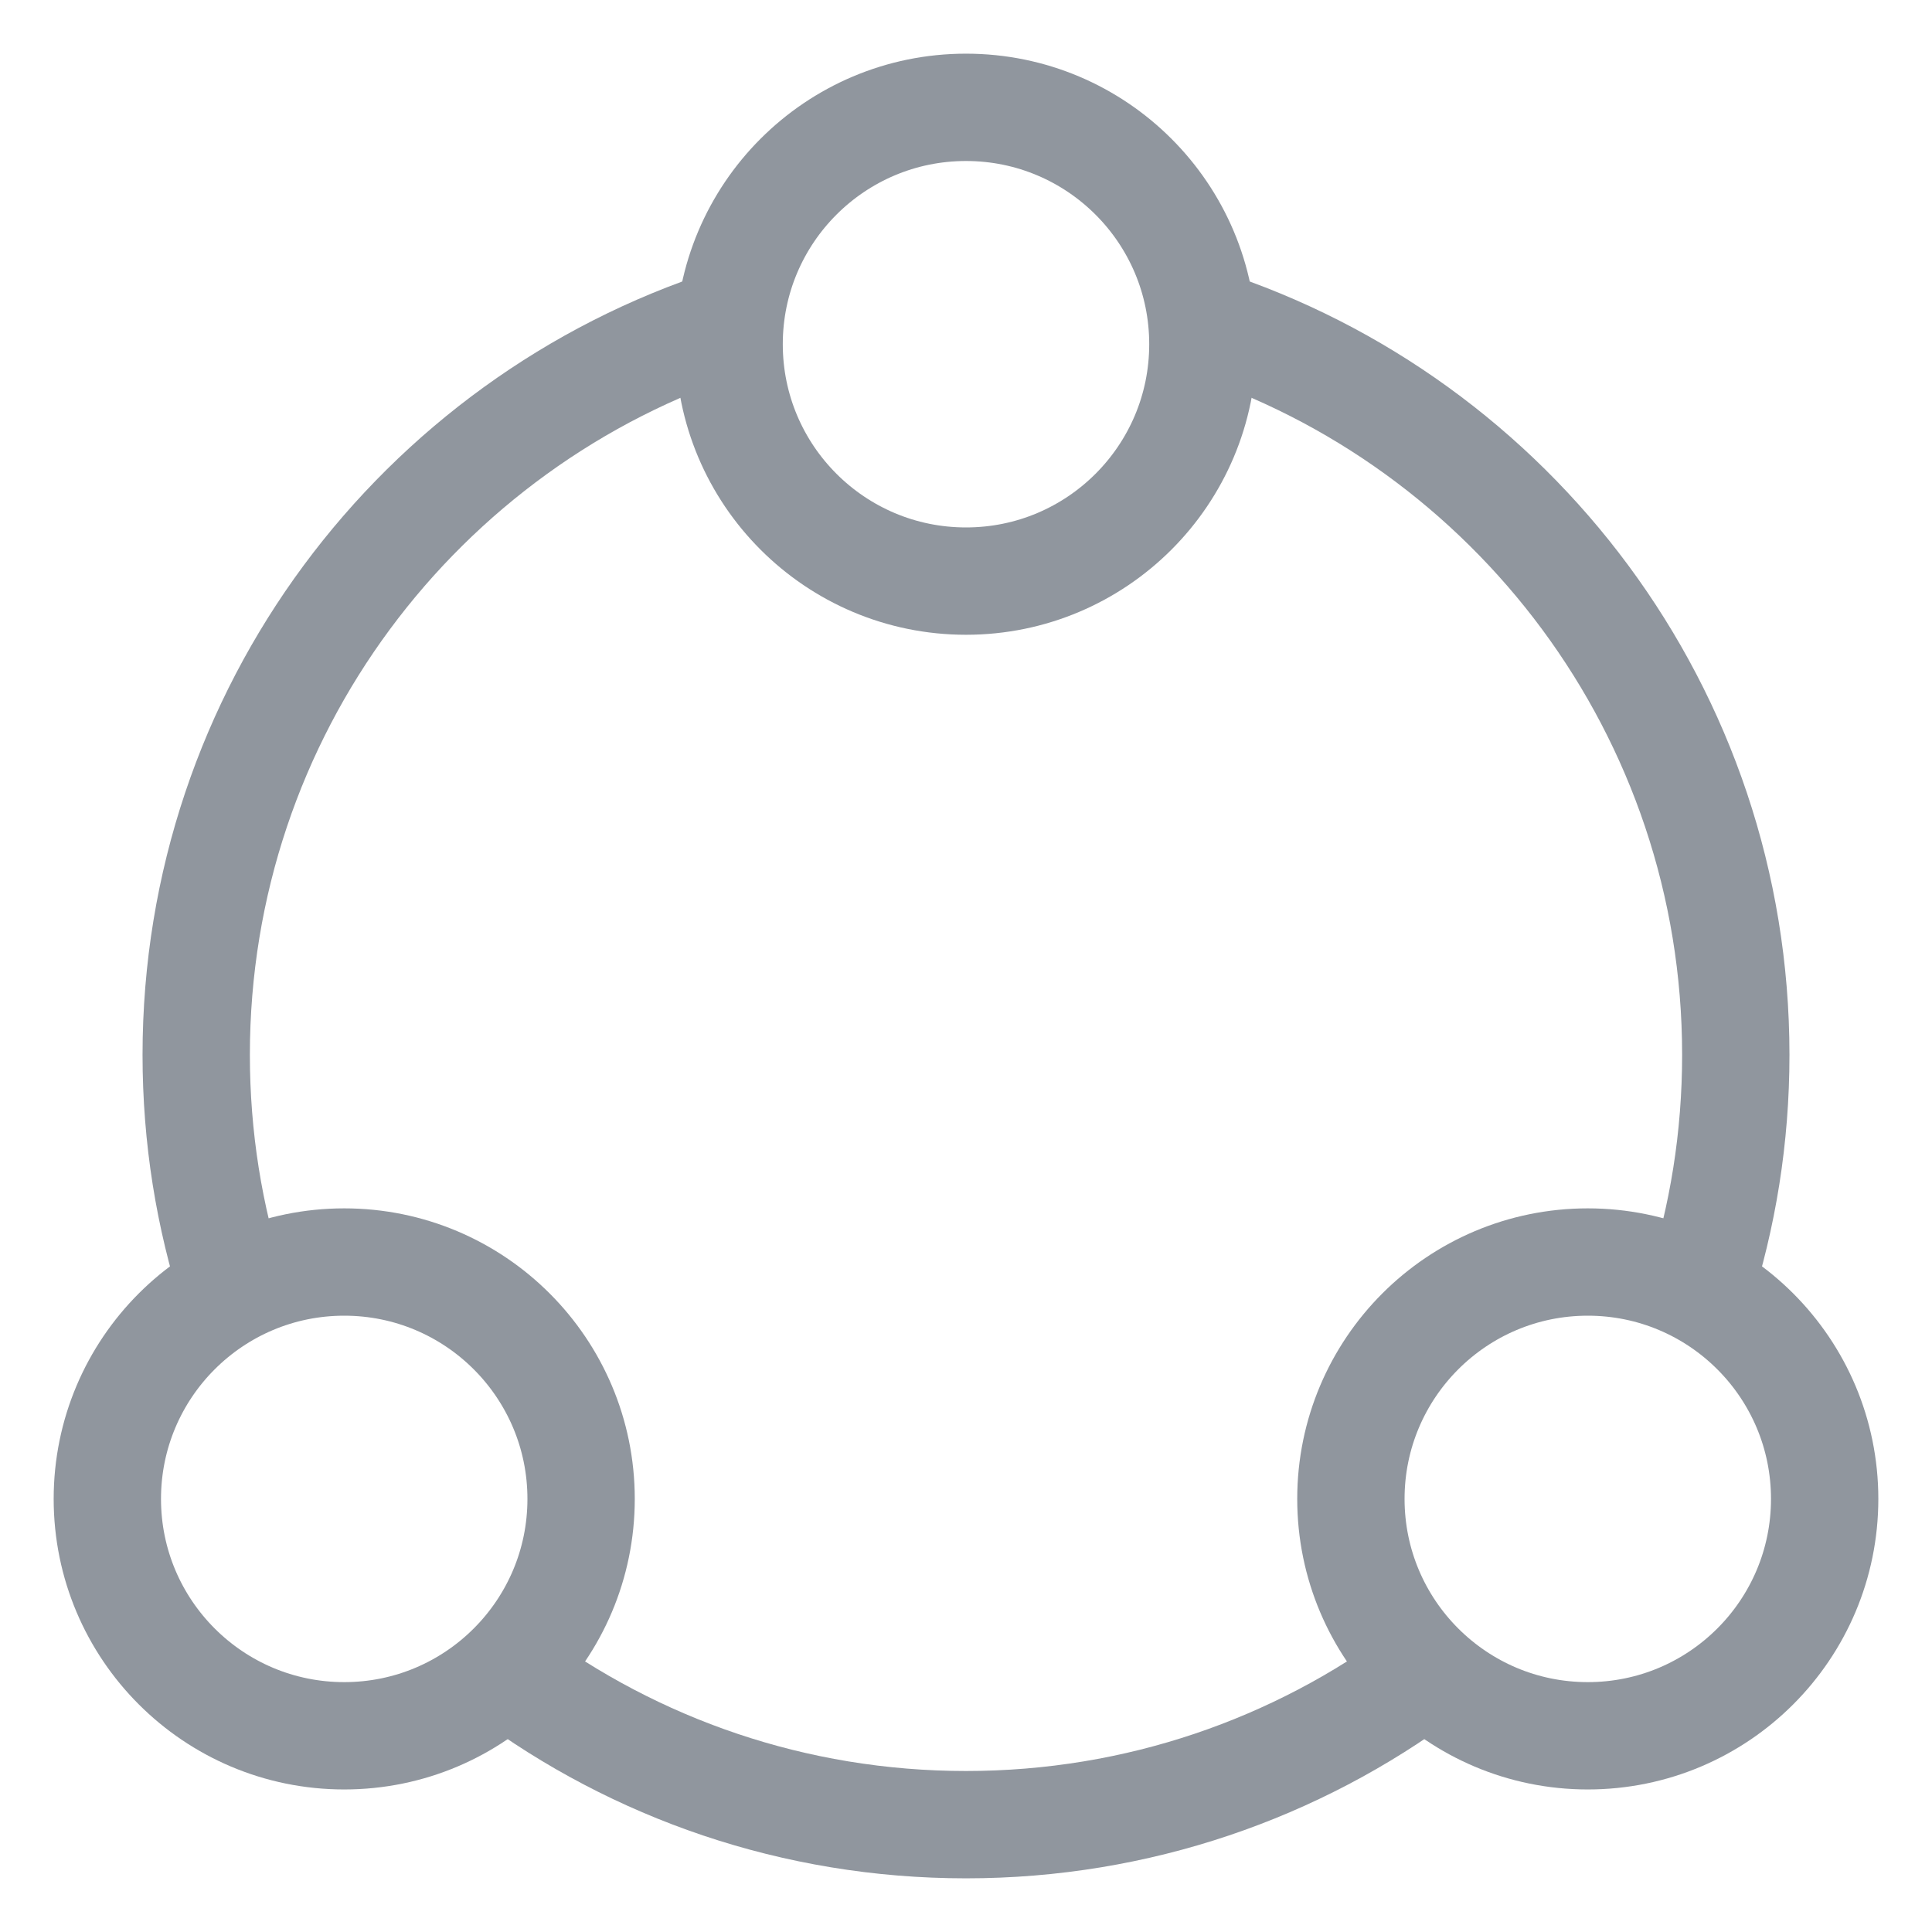 <svg width="18" height="18" viewBox="0 0 18 18" fill="none" xmlns="http://www.w3.org/2000/svg">
<path d="M2.174 12.034C1.949 11.339 1.828 10.598 1.828 9.828C1.828 6.636 3.912 3.932 6.793 3.001M4.724 15.587C5.918 16.475 7.398 17 9 17C10.602 17 12.082 16.475 13.276 15.587M15.826 12.034C16.051 11.339 16.172 10.598 16.172 9.828C16.172 6.636 14.088 3.932 11.207 3.001" stroke="#90969E"/>
<circle cx="9" cy="3.207" r="2.207" stroke="#90969E"/>
<circle cx="3.207" cy="13.965" r="2.207" stroke="#90969E"/>
<circle cx="14.793" cy="13.965" r="2.207" stroke="#90969E"/>
</svg>

